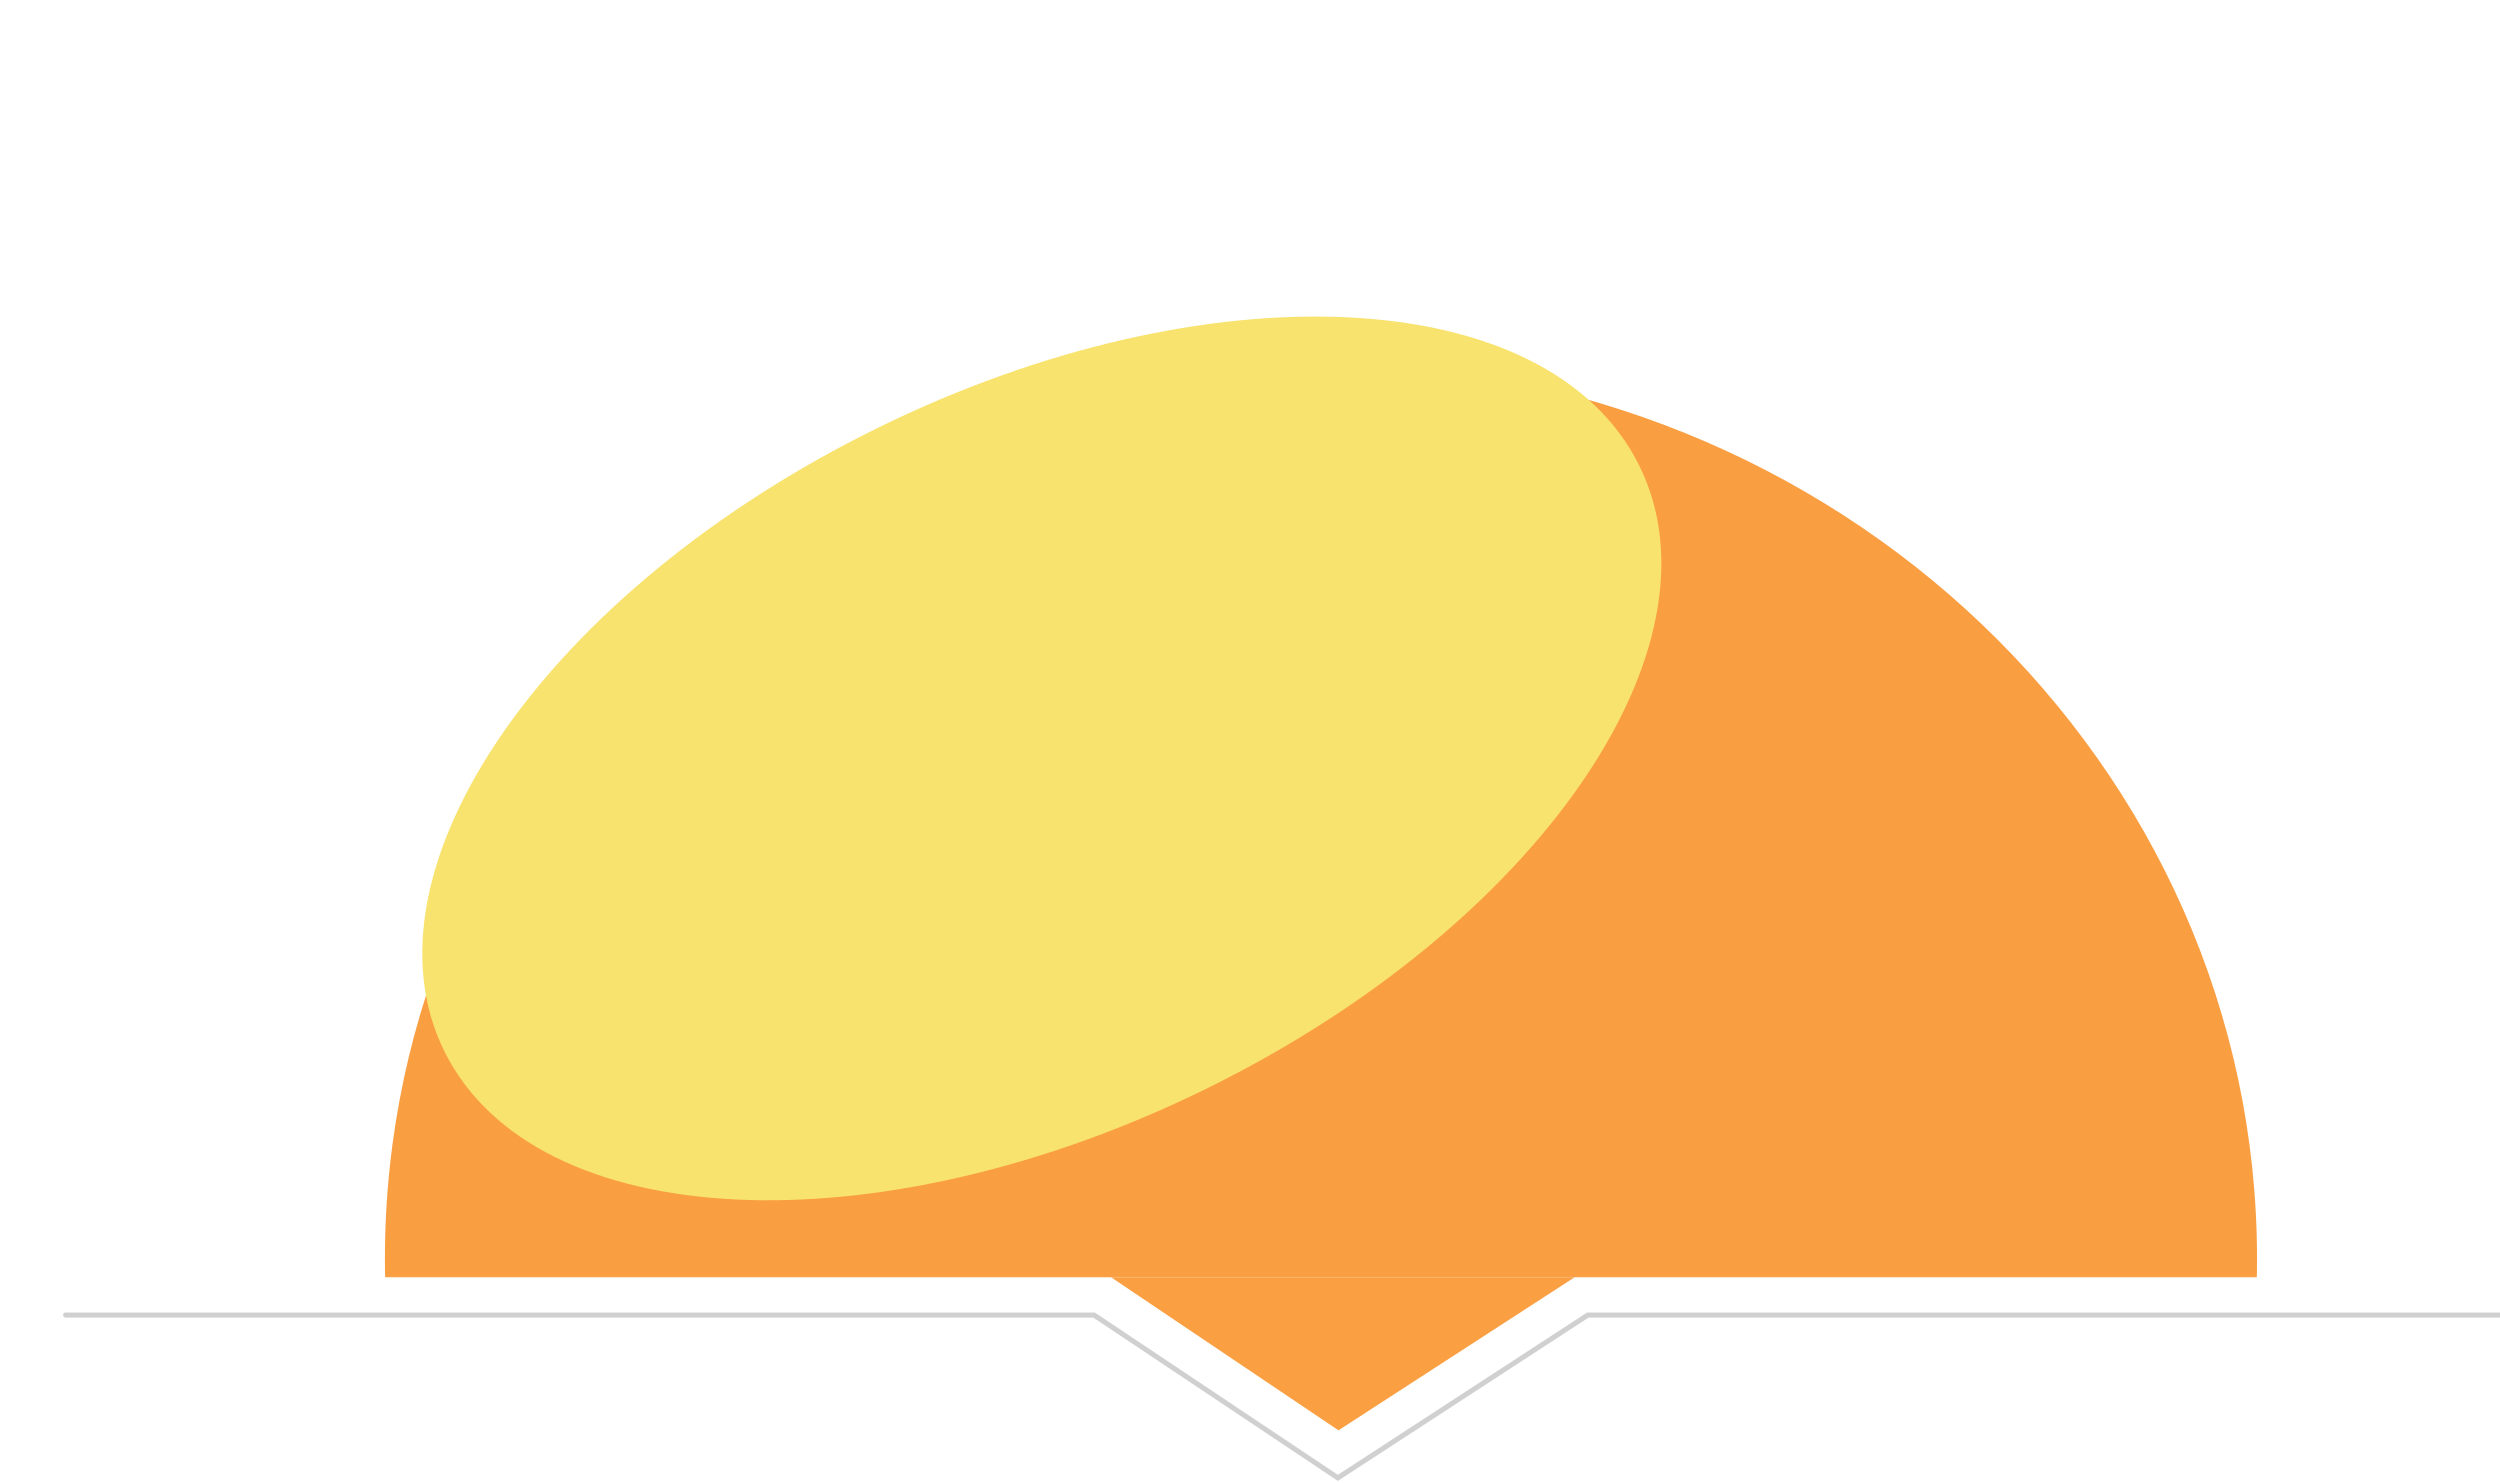 <svg width="4926" height="2922" viewBox="0 0 4926 2922" fill="none" xmlns="http://www.w3.org/2000/svg">
<g filter="url(#filter0_f_240_3210)">
<path d="M3102.73 2516.66H2189.15L2637.32 2818.32L3102.73 2516.66Z" fill="#FA9F42"/>
<path d="M129.281 2591.21H2155.76L2636.08 2912L3128.59 2591.21H5093.65" stroke="#D0D0D0" stroke-width="10" stroke-linecap="round"/>
<mask id="mask0_240_3210" style="mask-type:alpha" maskUnits="userSpaceOnUse" x="0" y="0" width="5189" height="2517">
<rect width="5188.46" height="2516.66" fill="#C4C4C4"/>
</mask>
<g mask="url(#mask0_240_3210)">
<path d="M2602.85 4246.63C3621.48 4246.63 4447.25 3455.99 4447.25 2480.68C4447.25 1505.37 3621.48 714.729 2602.85 714.729C1584.21 714.729 758.446 1505.37 758.446 2480.68C758.446 3455.99 1584.21 4246.63 2602.85 4246.63Z" fill="#FA9E42"/>
<g filter="url(#filter1_f_240_3210)">
<path d="M2405.83 2130.8C3051.03 1802.68 3416.01 1251.76 3221.03 900.275C3026.05 548.795 2344.95 529.856 1699.74 857.975C1054.54 1186.09 689.561 1737.02 884.541 2088.5C1079.52 2439.98 1760.63 2458.92 2405.83 2130.8Z" fill="#F8E36F"/>
</g>
</g>
</g>
<defs>
<filter id="filter0_f_240_3210" x="120.281" y="619.758" width="4982.37" height="2302.23" filterUnits="userSpaceOnUse" color-interpolation-filters="sRGB">
<feFlood flood-opacity="0" result="BackgroundImageFix"/>
<feBlend mode="normal" in="SourceGraphic" in2="BackgroundImageFix" result="shape"/>
<feGaussianBlur stdDeviation="2" result="effect1_foregroundBlur_240_3210"/>
</filter>
<filter id="filter1_f_240_3210" x="812.04" y="603.758" width="2481.49" height="1781.26" filterUnits="userSpaceOnUse" color-interpolation-filters="sRGB">
<feFlood flood-opacity="0" result="BackgroundImageFix"/>
<feBlend mode="normal" in="SourceGraphic" in2="BackgroundImageFix" result="shape"/>
<feGaussianBlur stdDeviation="10" result="effect1_foregroundBlur_240_3210"/>
</filter>
</defs>
</svg>
